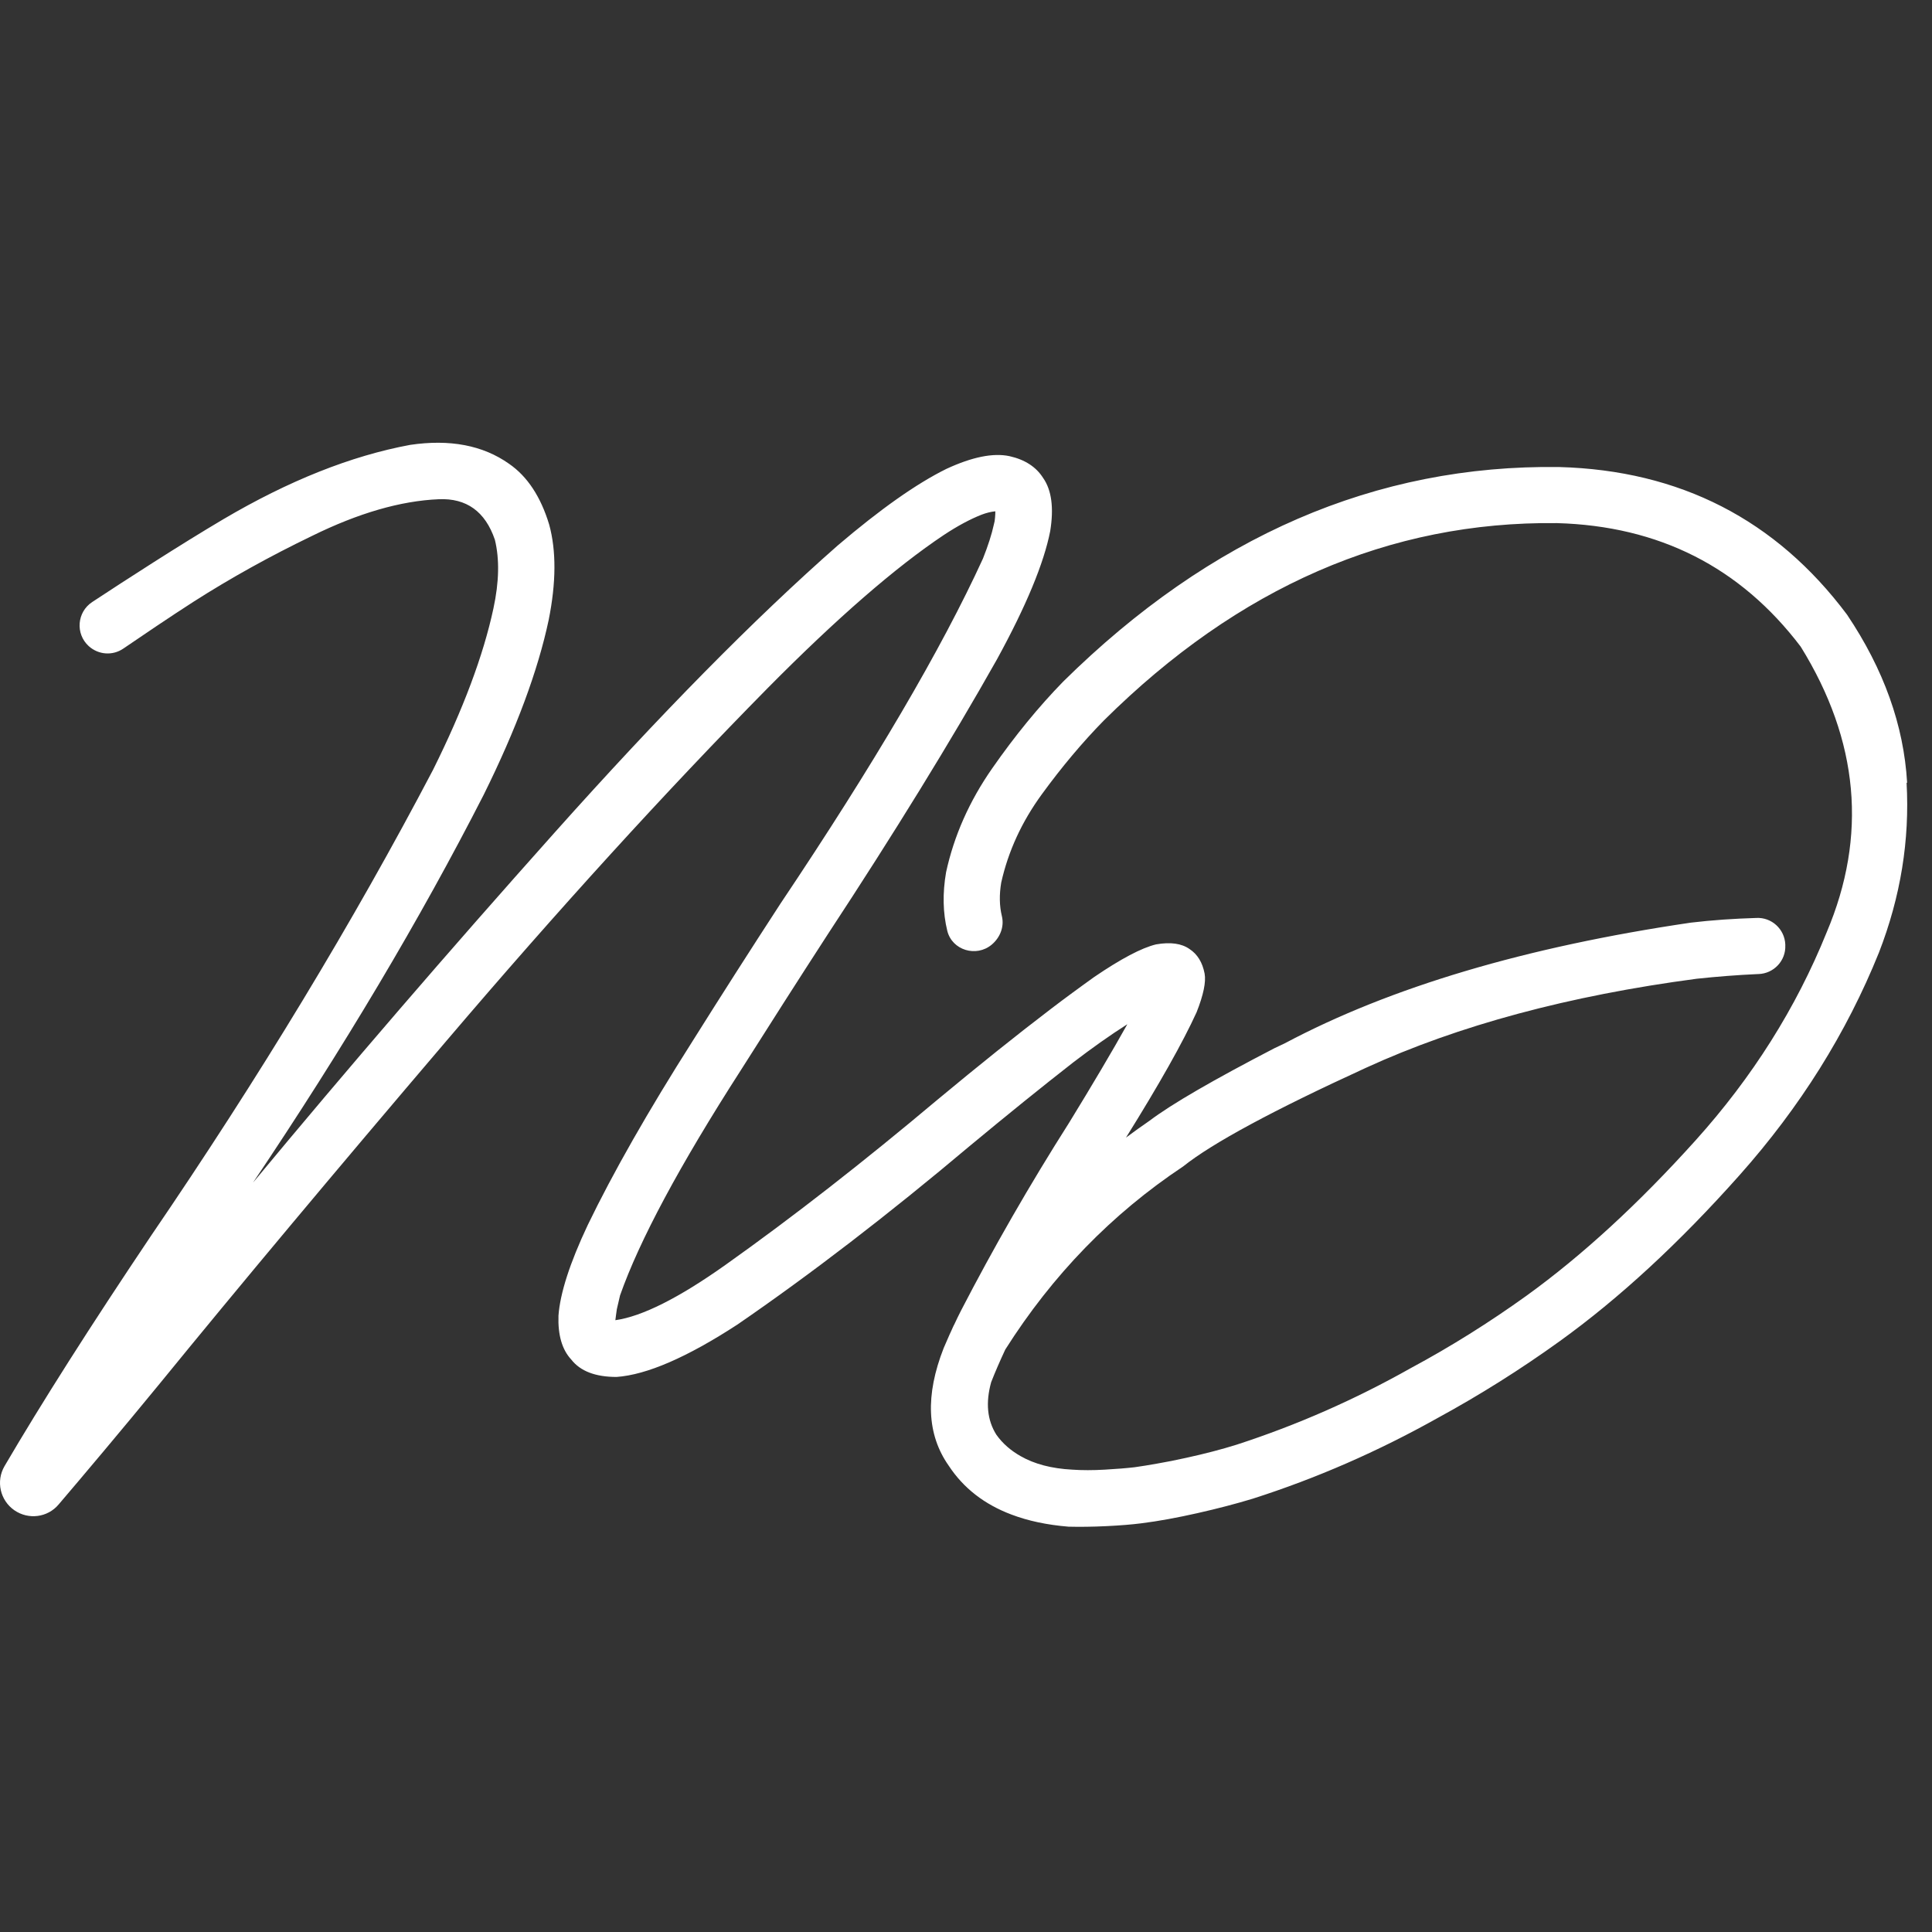 <svg width="200" height="200" viewBox="0 0 200 200" fill="none" xmlns="http://www.w3.org/2000/svg">
<rect x="0" y="0" width="200" height="200" fill="#333333" stroke="none"/>
<path d="M197.424 81.013C197.077 75.083 195.007 69.291 191.202 63.624C183.841 53.791 173.91 48.694 161.41 48.347C142.438 48.083 125.313 55.5 110.049 70.569C107.507 73.18 105.063 76.166 102.702 79.555C100.341 82.944 98.757 86.527 97.938 90.291C97.563 92.472 97.605 94.486 98.063 96.361C98.563 98.374 101.063 99.124 102.66 97.791C103.522 97.069 103.98 95.944 103.716 94.847C103.452 93.763 103.438 92.597 103.647 91.361C104.369 88.138 105.757 85.097 107.841 82.236C109.924 79.374 112.077 76.819 114.285 74.569C128.216 60.764 143.841 53.958 161.16 54.152C171.744 54.444 180.16 58.708 186.41 66.944C192.438 76.68 193.327 86.541 189.091 96.527C185.938 104.333 181.41 111.513 175.522 118.055C169.632 124.597 163.799 129.958 158.035 134.124C154.188 136.888 150.188 139.402 146.022 141.638C140.257 144.888 134.257 147.527 128.007 149.555C126.452 150.041 124.702 150.499 122.785 150.916C121.73 151.152 120.744 151.347 119.772 151.513C118.966 151.652 118.188 151.791 117.452 151.888C116.605 151.986 115.577 152.069 114.355 152.138C113.132 152.208 112.021 152.208 111.007 152.138C108.855 152.027 107.077 151.555 105.647 150.736C104.647 150.166 103.799 149.444 103.147 148.527C102.188 147.013 102.022 145.194 102.605 143.083C103.022 142.013 103.521 140.874 104.063 139.708C108.952 131.986 115.091 125.666 122.48 120.749C125.48 118.347 131.785 114.944 141.397 110.541C151.007 106.138 162.438 103.069 175.647 101.319C177.73 101.097 179.841 100.93 181.994 100.833H182.049C183.632 100.777 184.882 99.444 184.813 97.861V97.763C184.744 96.18 183.397 94.944 181.813 95.027C179.507 95.097 177.244 95.249 175.022 95.513C157.966 98.027 143.952 102.18 132.98 108.014L131.952 108.499C125.605 111.791 121.285 114.291 119.007 116.013C118.174 116.583 117.369 117.166 116.563 117.763C120.007 112.236 122.452 107.902 123.869 104.791C124.591 102.972 124.855 101.638 124.702 100.791C124.48 99.624 123.952 98.777 123.147 98.249C122.327 97.666 121.174 97.499 119.674 97.763C118.174 98.124 116.049 99.249 113.272 101.138C112.549 101.652 111.772 102.222 110.994 102.791C110.257 103.333 109.494 103.902 108.716 104.499C105.272 107.124 101.382 110.236 97.007 113.874C89.424 120.249 82.119 125.958 75.077 130.958C70.257 134.374 66.466 136.277 63.702 136.666C63.744 136.361 63.785 135.972 63.855 135.527C63.952 135.124 64.105 134.486 64.188 134.097C66.188 128.416 70.355 120.638 76.688 110.791C79.591 106.208 82.591 101.499 85.716 96.68C92.577 86.236 98.41 76.763 103.202 68.263C106.23 62.736 108.063 58.305 108.716 54.986C109.105 52.583 108.869 50.736 107.98 49.472C107.257 48.333 106.105 47.583 104.507 47.222C102.813 46.861 100.632 47.305 97.966 48.541C94.869 50.069 91.132 52.708 86.73 56.458C78.132 64.013 68.355 73.93 57.383 86.222C46.41 98.513 36.008 110.583 26.188 122.43C35.535 108.527 43.494 95.152 50.063 82.291C53.452 75.458 55.688 69.416 56.799 64.18C57.577 60.305 57.591 57.014 56.855 54.319C55.98 51.416 54.591 49.319 52.702 48.014C49.994 46.097 46.577 45.444 42.452 46.055C36.327 47.194 29.883 49.764 23.119 53.75C18.674 56.375 13.008 60.041 9.549 62.319C7.966 63.361 7.785 65.611 9.188 66.888C10.188 67.791 11.66 67.902 12.771 67.138C14.66 65.847 17.633 63.833 20.035 62.291C23.883 59.833 27.966 57.569 32.285 55.486C37.105 53.111 41.48 51.847 45.424 51.68C48.285 51.555 50.23 52.944 51.23 55.875C51.716 57.861 51.674 60.236 51.077 62.999C50.035 67.847 47.952 73.416 44.827 79.694C36.563 95.444 26.827 111.527 15.633 127.93C9.355 137.277 4.299 145.236 0.466 151.777C-0.437 153.333 0.008 155.319 1.494 156.347C2.952 157.347 4.924 157.097 6.063 155.749C8.48 152.916 12.674 147.944 16.508 143.263C24.744 133.166 34.633 121.333 46.202 107.763C57.758 94.194 68.855 81.999 79.507 71.194C86.632 63.999 92.702 58.722 97.716 55.375C99.146 54.43 100.452 53.736 101.619 53.277C102.132 53.083 102.605 52.972 103.035 52.93C103.035 53.097 103.035 53.305 103.007 53.569C102.994 53.833 102.952 54.069 102.882 54.305C102.66 55.319 102.285 56.486 101.757 57.819C97.466 67.194 90.48 79.097 80.813 93.513C77.66 98.361 74.632 103.097 71.73 107.722C67.077 115.041 63.452 121.416 60.841 126.819C58.98 130.763 57.98 133.888 57.813 136.194C57.744 138.208 58.188 139.722 59.133 140.736C60.077 141.944 61.633 142.541 63.827 142.541C66.952 142.319 71.119 140.513 76.327 137.124C83.91 131.916 91.938 125.749 100.396 118.624C104.244 115.43 107.799 112.555 111.091 109.986C113.049 108.486 114.91 107.166 116.702 106.027C115.077 108.93 113.077 112.305 110.702 116.18C106.563 122.694 102.827 129.208 99.466 135.708C99.216 136.194 98.994 136.666 98.772 137.138C98.772 137.138 98.757 137.166 98.744 137.18C98.702 137.25 98.688 137.319 98.647 137.388C98.522 137.652 98.424 137.902 98.299 138.152C98.091 138.624 97.882 139.097 97.688 139.555C95.772 144.444 95.938 148.499 98.216 151.736C99.744 154.055 101.91 155.736 104.716 156.791C106.438 157.444 108.41 157.861 110.619 158.041C111.785 158.069 113.091 158.055 114.522 157.986C115.952 157.916 117.16 157.819 118.132 157.694C119.924 157.472 121.869 157.111 123.966 156.638C126.063 156.166 127.966 155.666 129.66 155.152C136.271 153.041 142.647 150.25 148.799 146.805C153.16 144.43 157.382 141.777 161.452 138.847C167.605 134.416 173.813 128.694 180.077 121.652C186.341 114.611 191.147 106.944 194.507 98.611C196.757 92.819 197.702 86.958 197.369 81.027H197.424V81.013Z" fill="white"/>
</svg>
